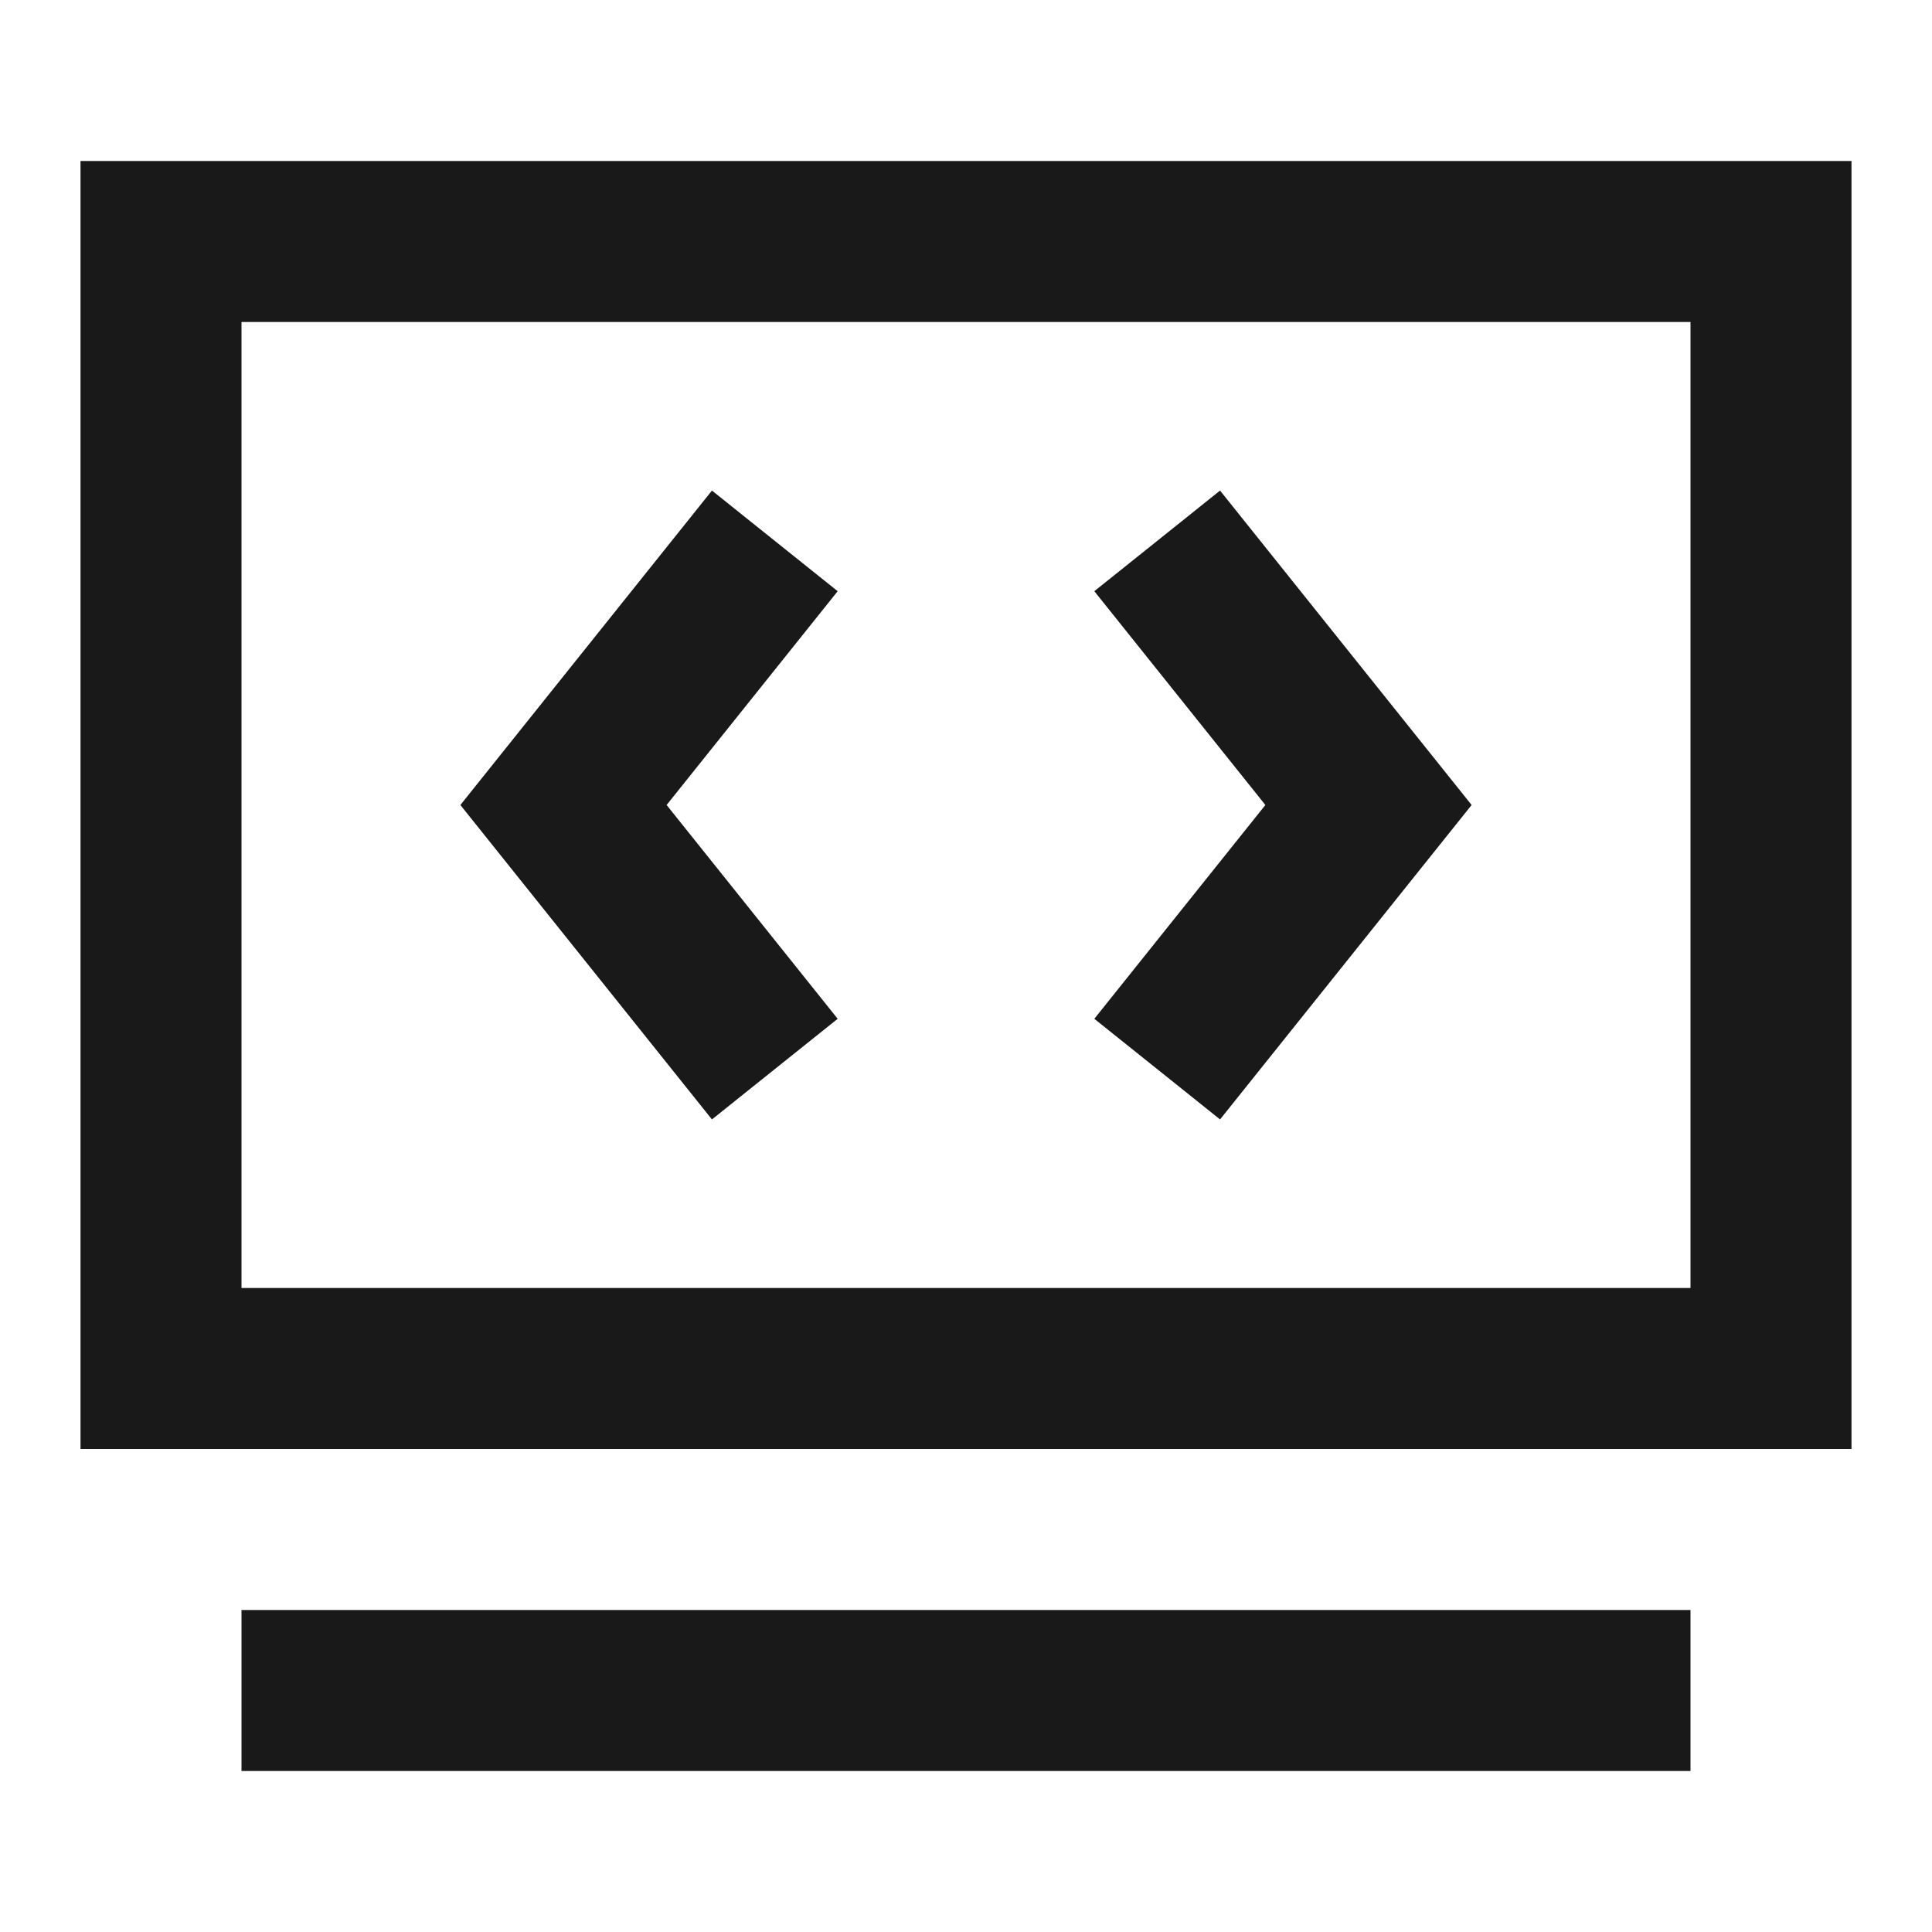 <svg width="24" height="24" viewBox="0 0 24 24" fill="none" xmlns="http://www.w3.org/2000/svg">
<path d="M1 2H23V18H1V2ZM3 4V16H21V4H3ZM10.406 7.344L8.281 10L10.406 12.656L8.844 13.906L5.719 10L8.844 6.094L10.406 7.344ZM15.156 6.094L18.281 10L15.156 13.906L13.594 12.656L15.719 10L13.594 7.344L15.156 6.094ZM3 20H21V22H3V20Z" fill="black" fill-opacity="0.9" style="fill:black;fill-opacity:0.9;"/>
</svg>
